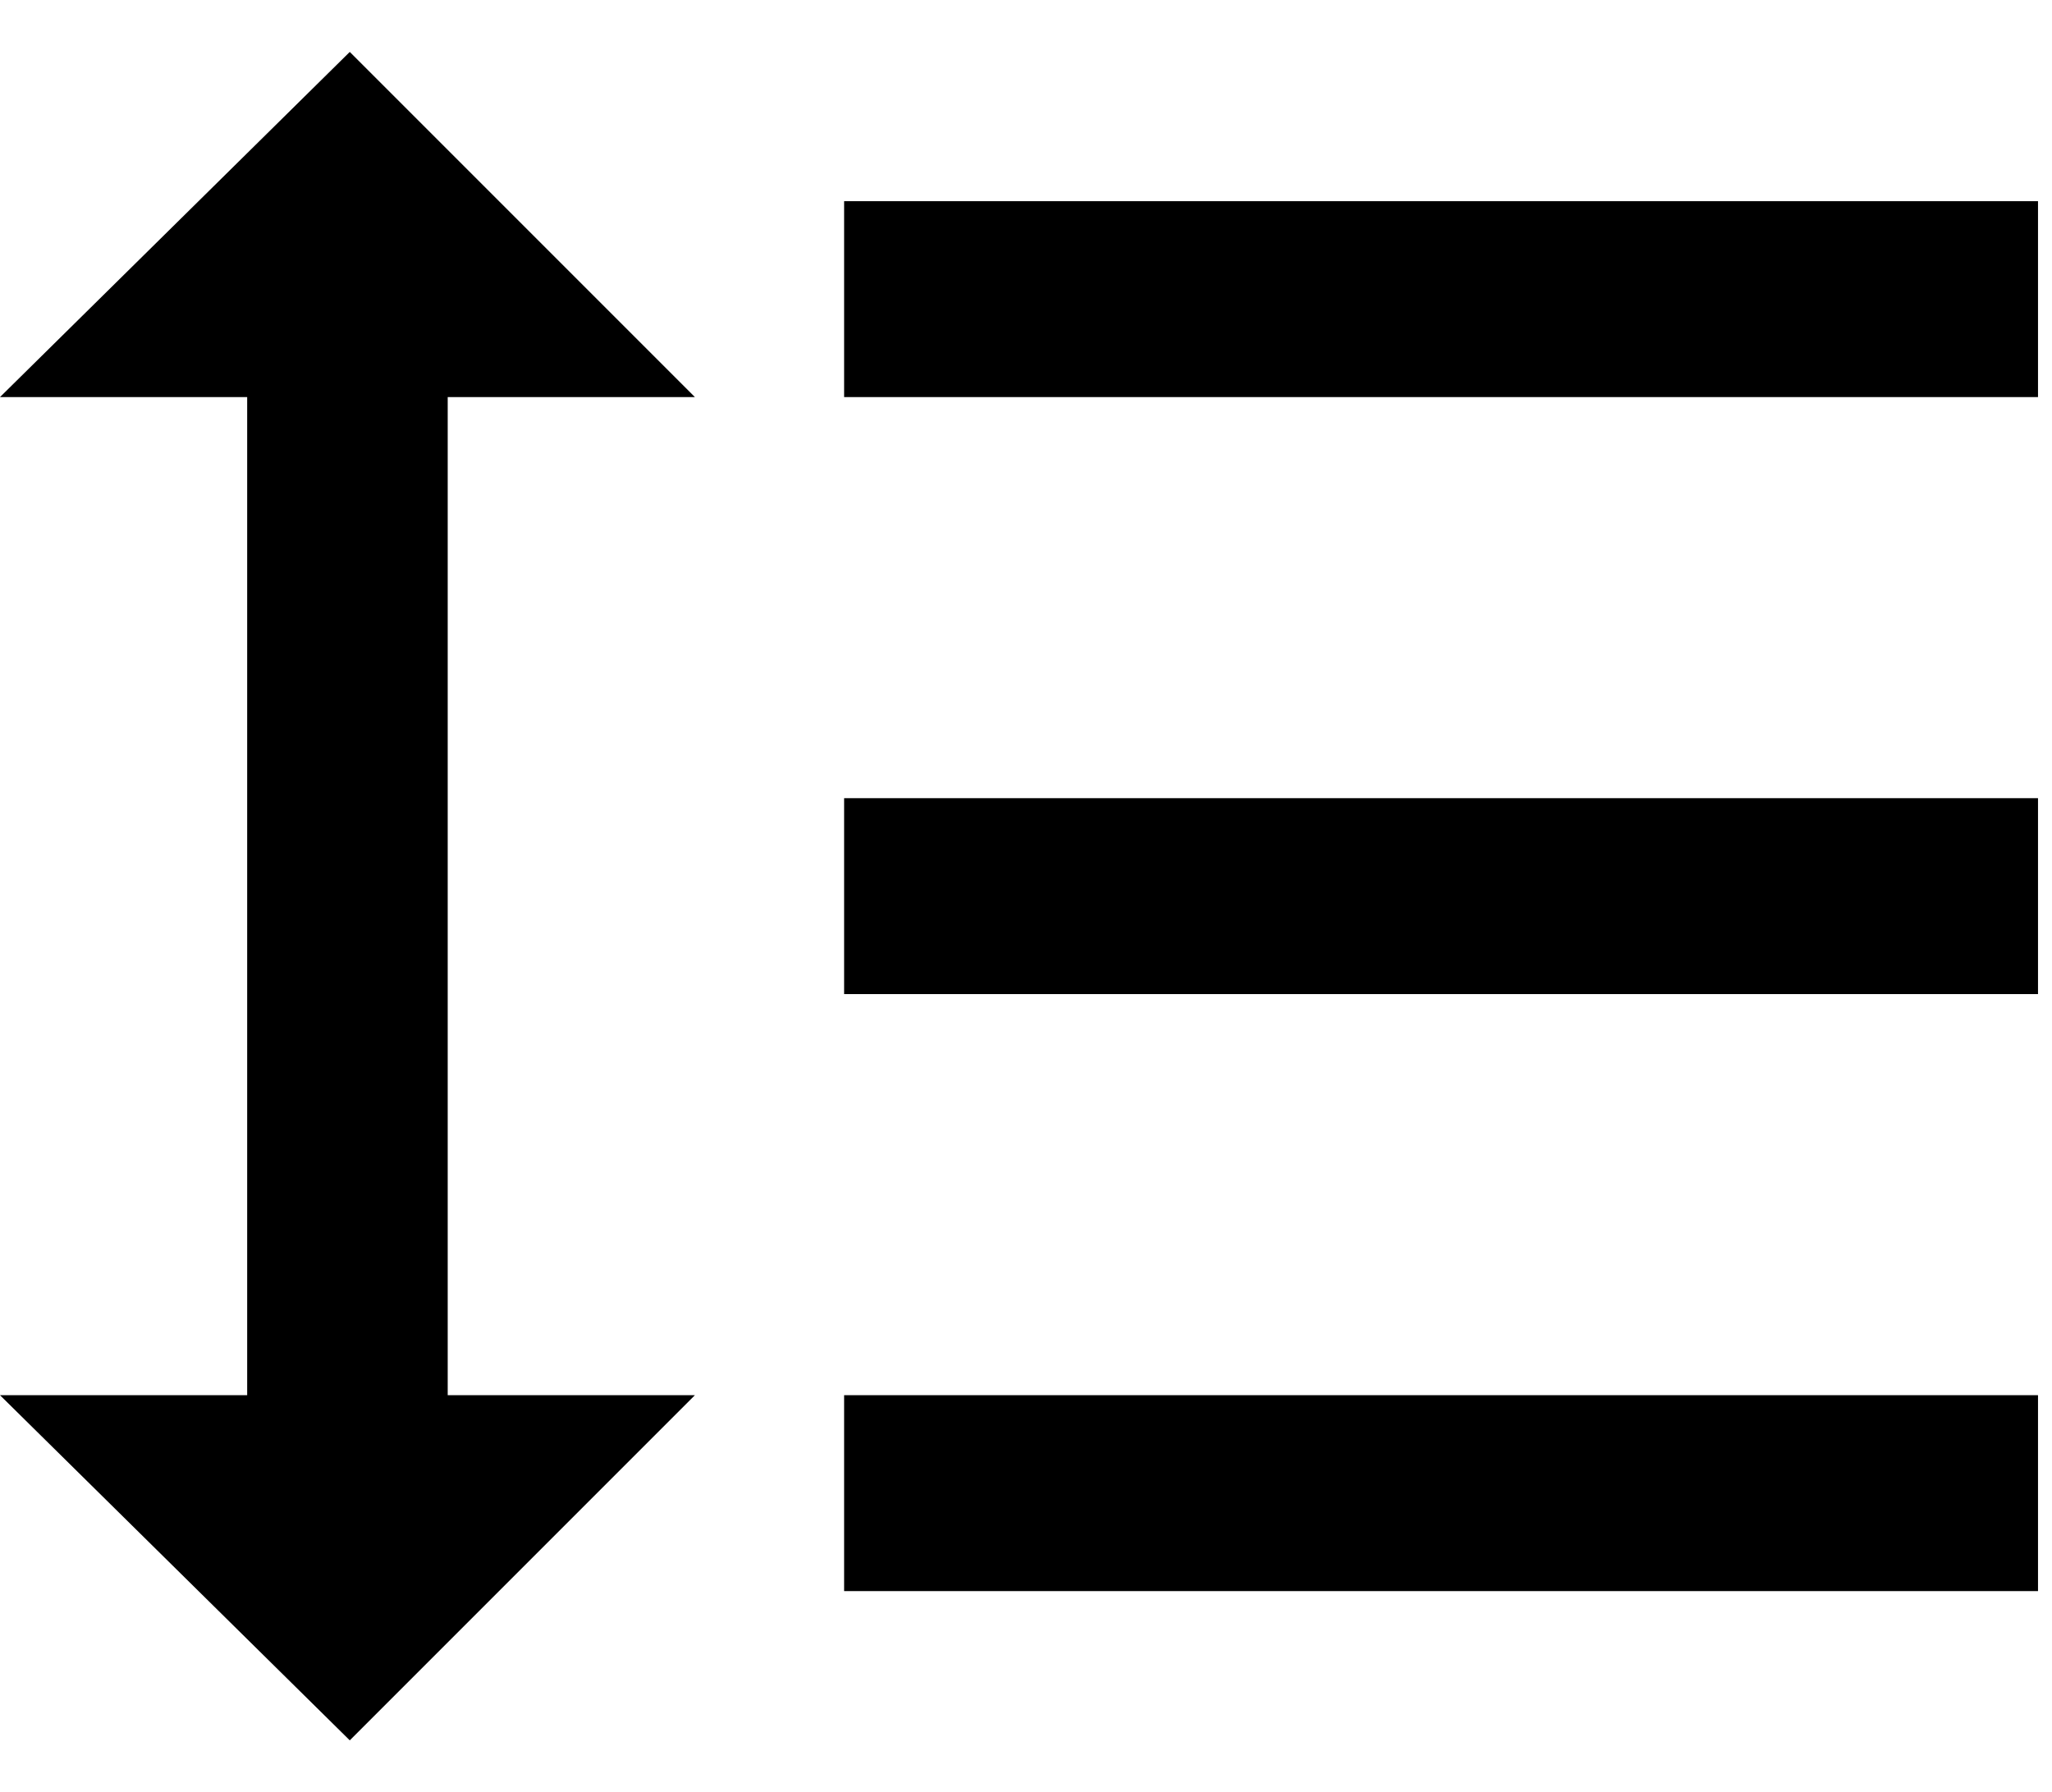 <svg xmlns="http://www.w3.org/2000/svg" width="3em" height="2.62em" viewBox="0 0 440 384"><path fill="currentColor" d="M96 85v214h53l-74 74l-75-74h53V85H0l75-74l74 74zm85-42h256v42H181zm0 298v-42h256v42zm0-128v-42h256v42z"/></svg>